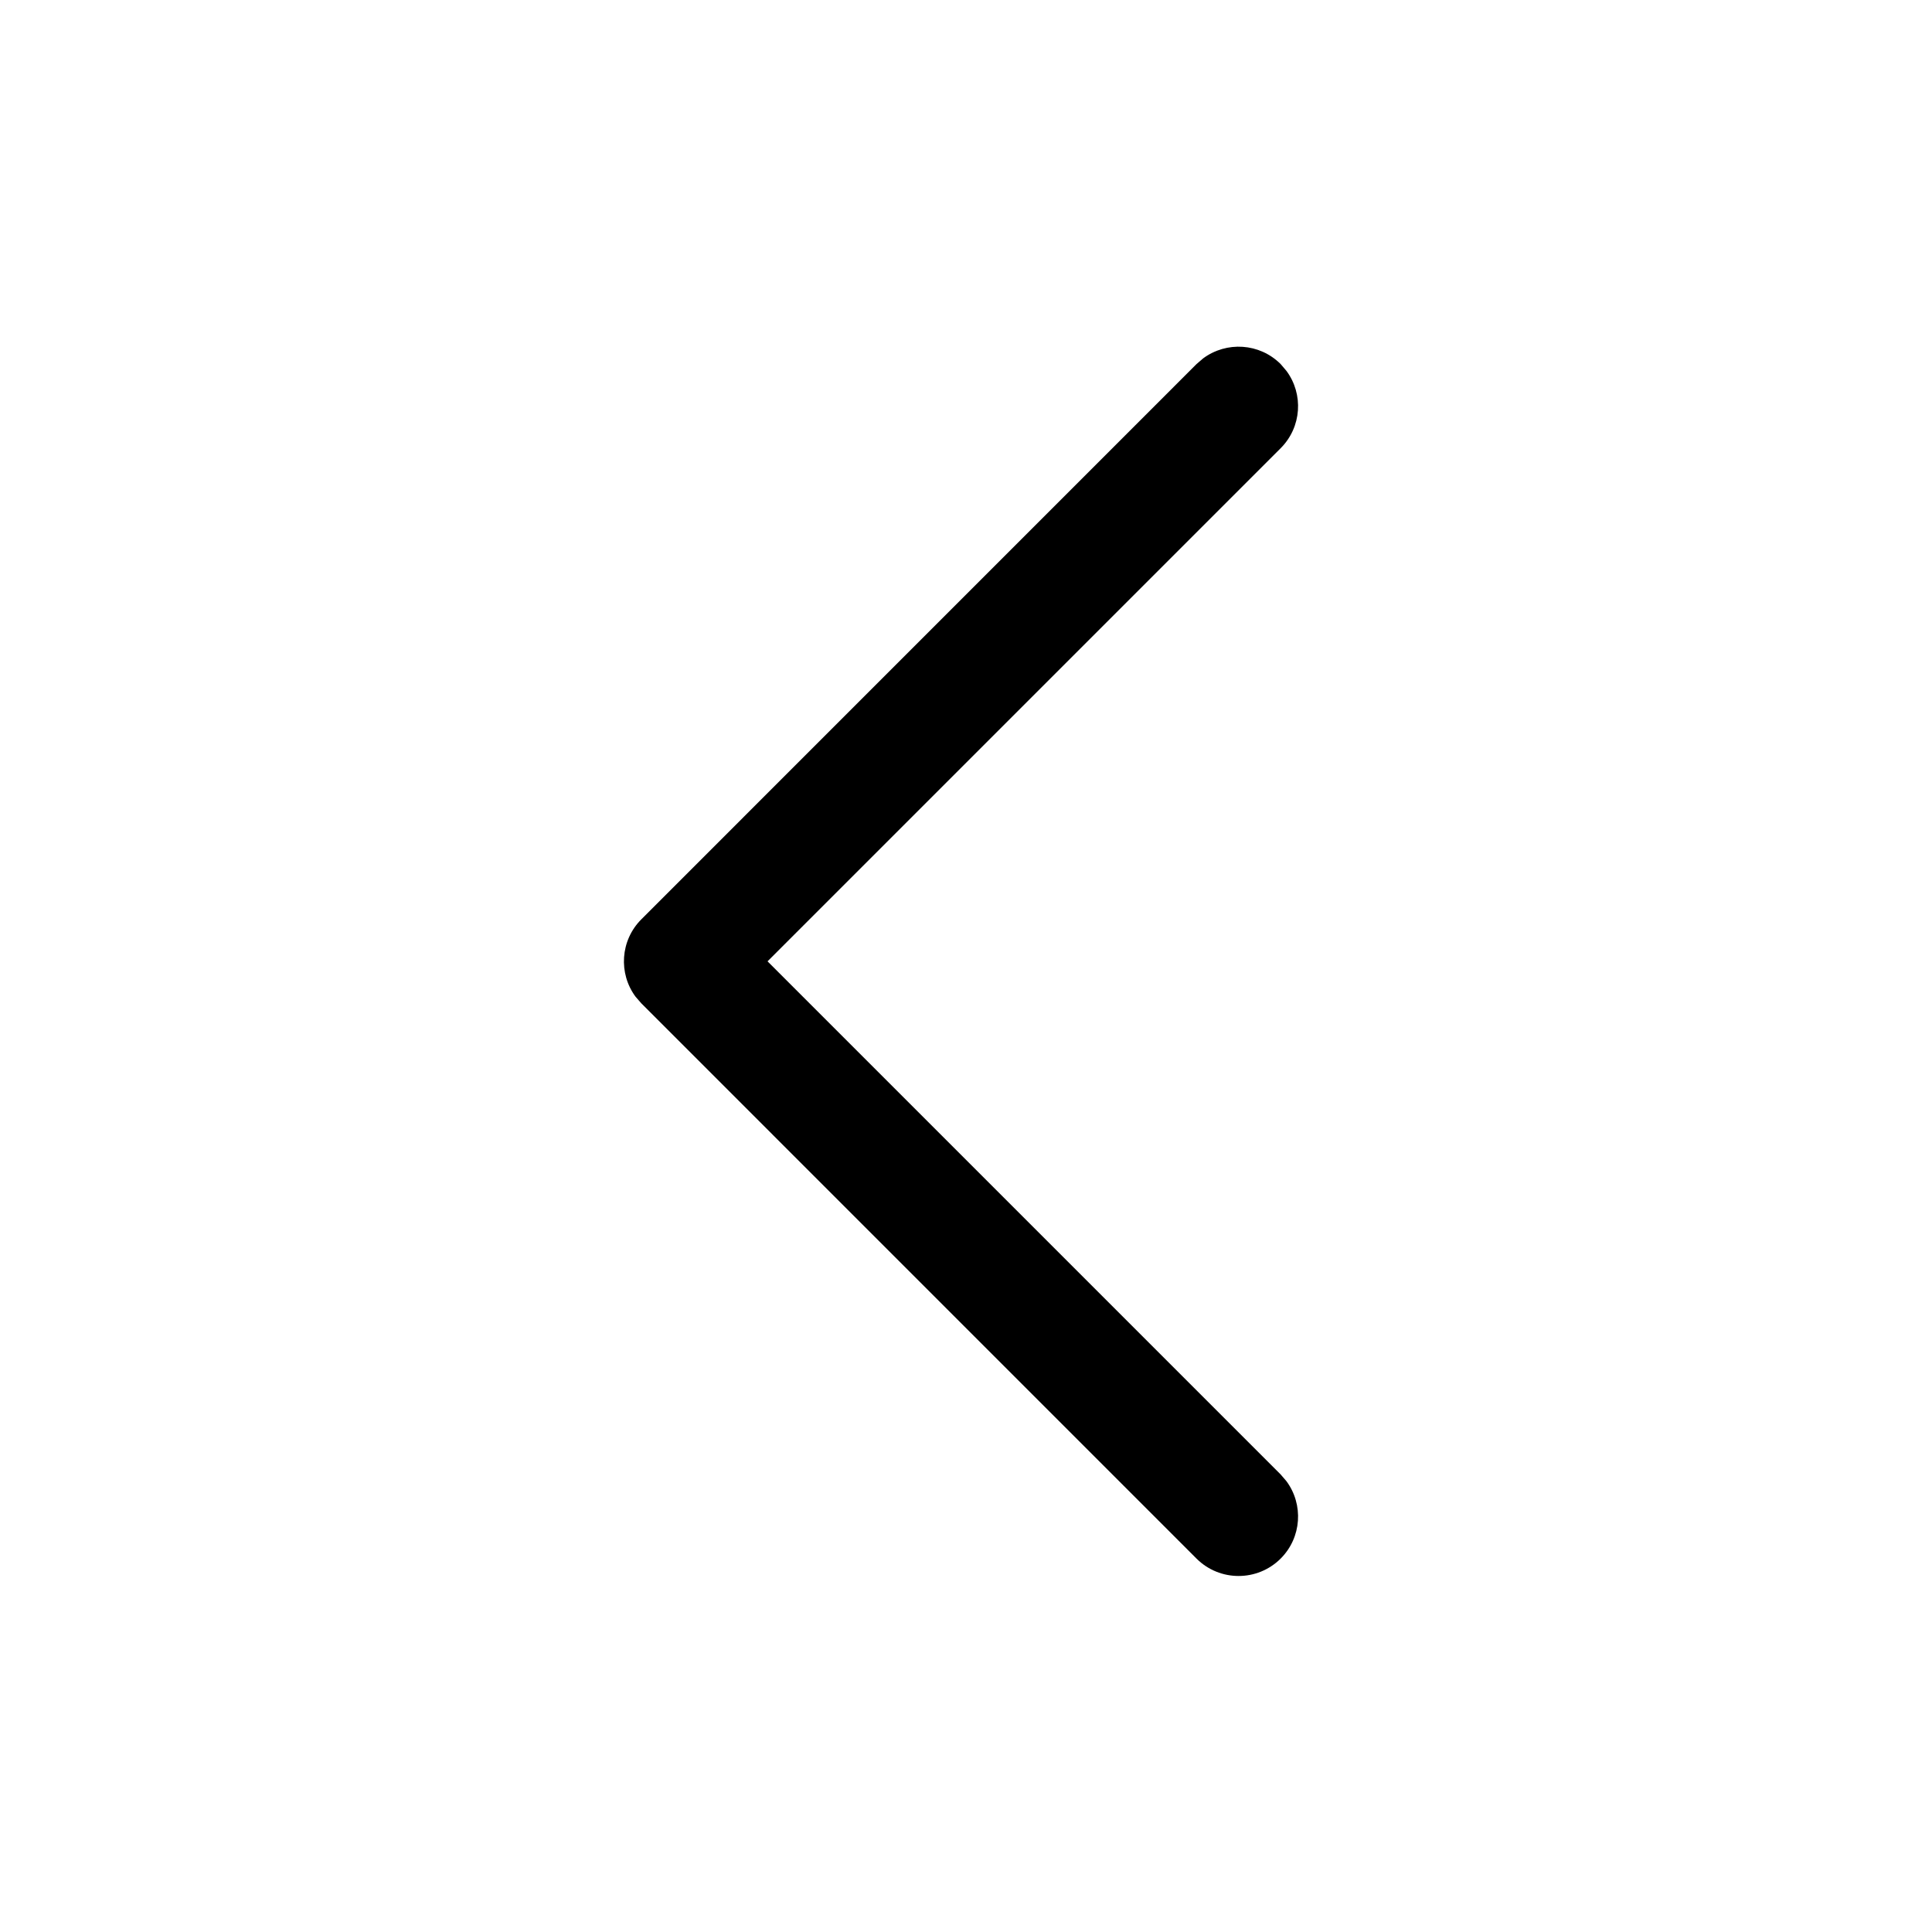 <svg width="29" height="29" viewBox="0 0 29 29" xmlns="http://www.w3.org/2000/svg">
<path d="M19.223 23.395C19.54 23.078 19.569 22.582 19.309 22.232L19.223 22.132L11.521 14.43L19.223 6.728C19.54 6.411 19.569 5.915 19.309 5.566L19.223 5.465C18.906 5.148 18.41 5.12 18.06 5.379L17.96 5.465L9.627 13.799C9.31 14.116 9.281 14.612 9.54 14.961L9.627 15.061L17.96 23.395C18.309 23.743 18.874 23.743 19.223 23.395Z" fill="black"/>
</svg>
